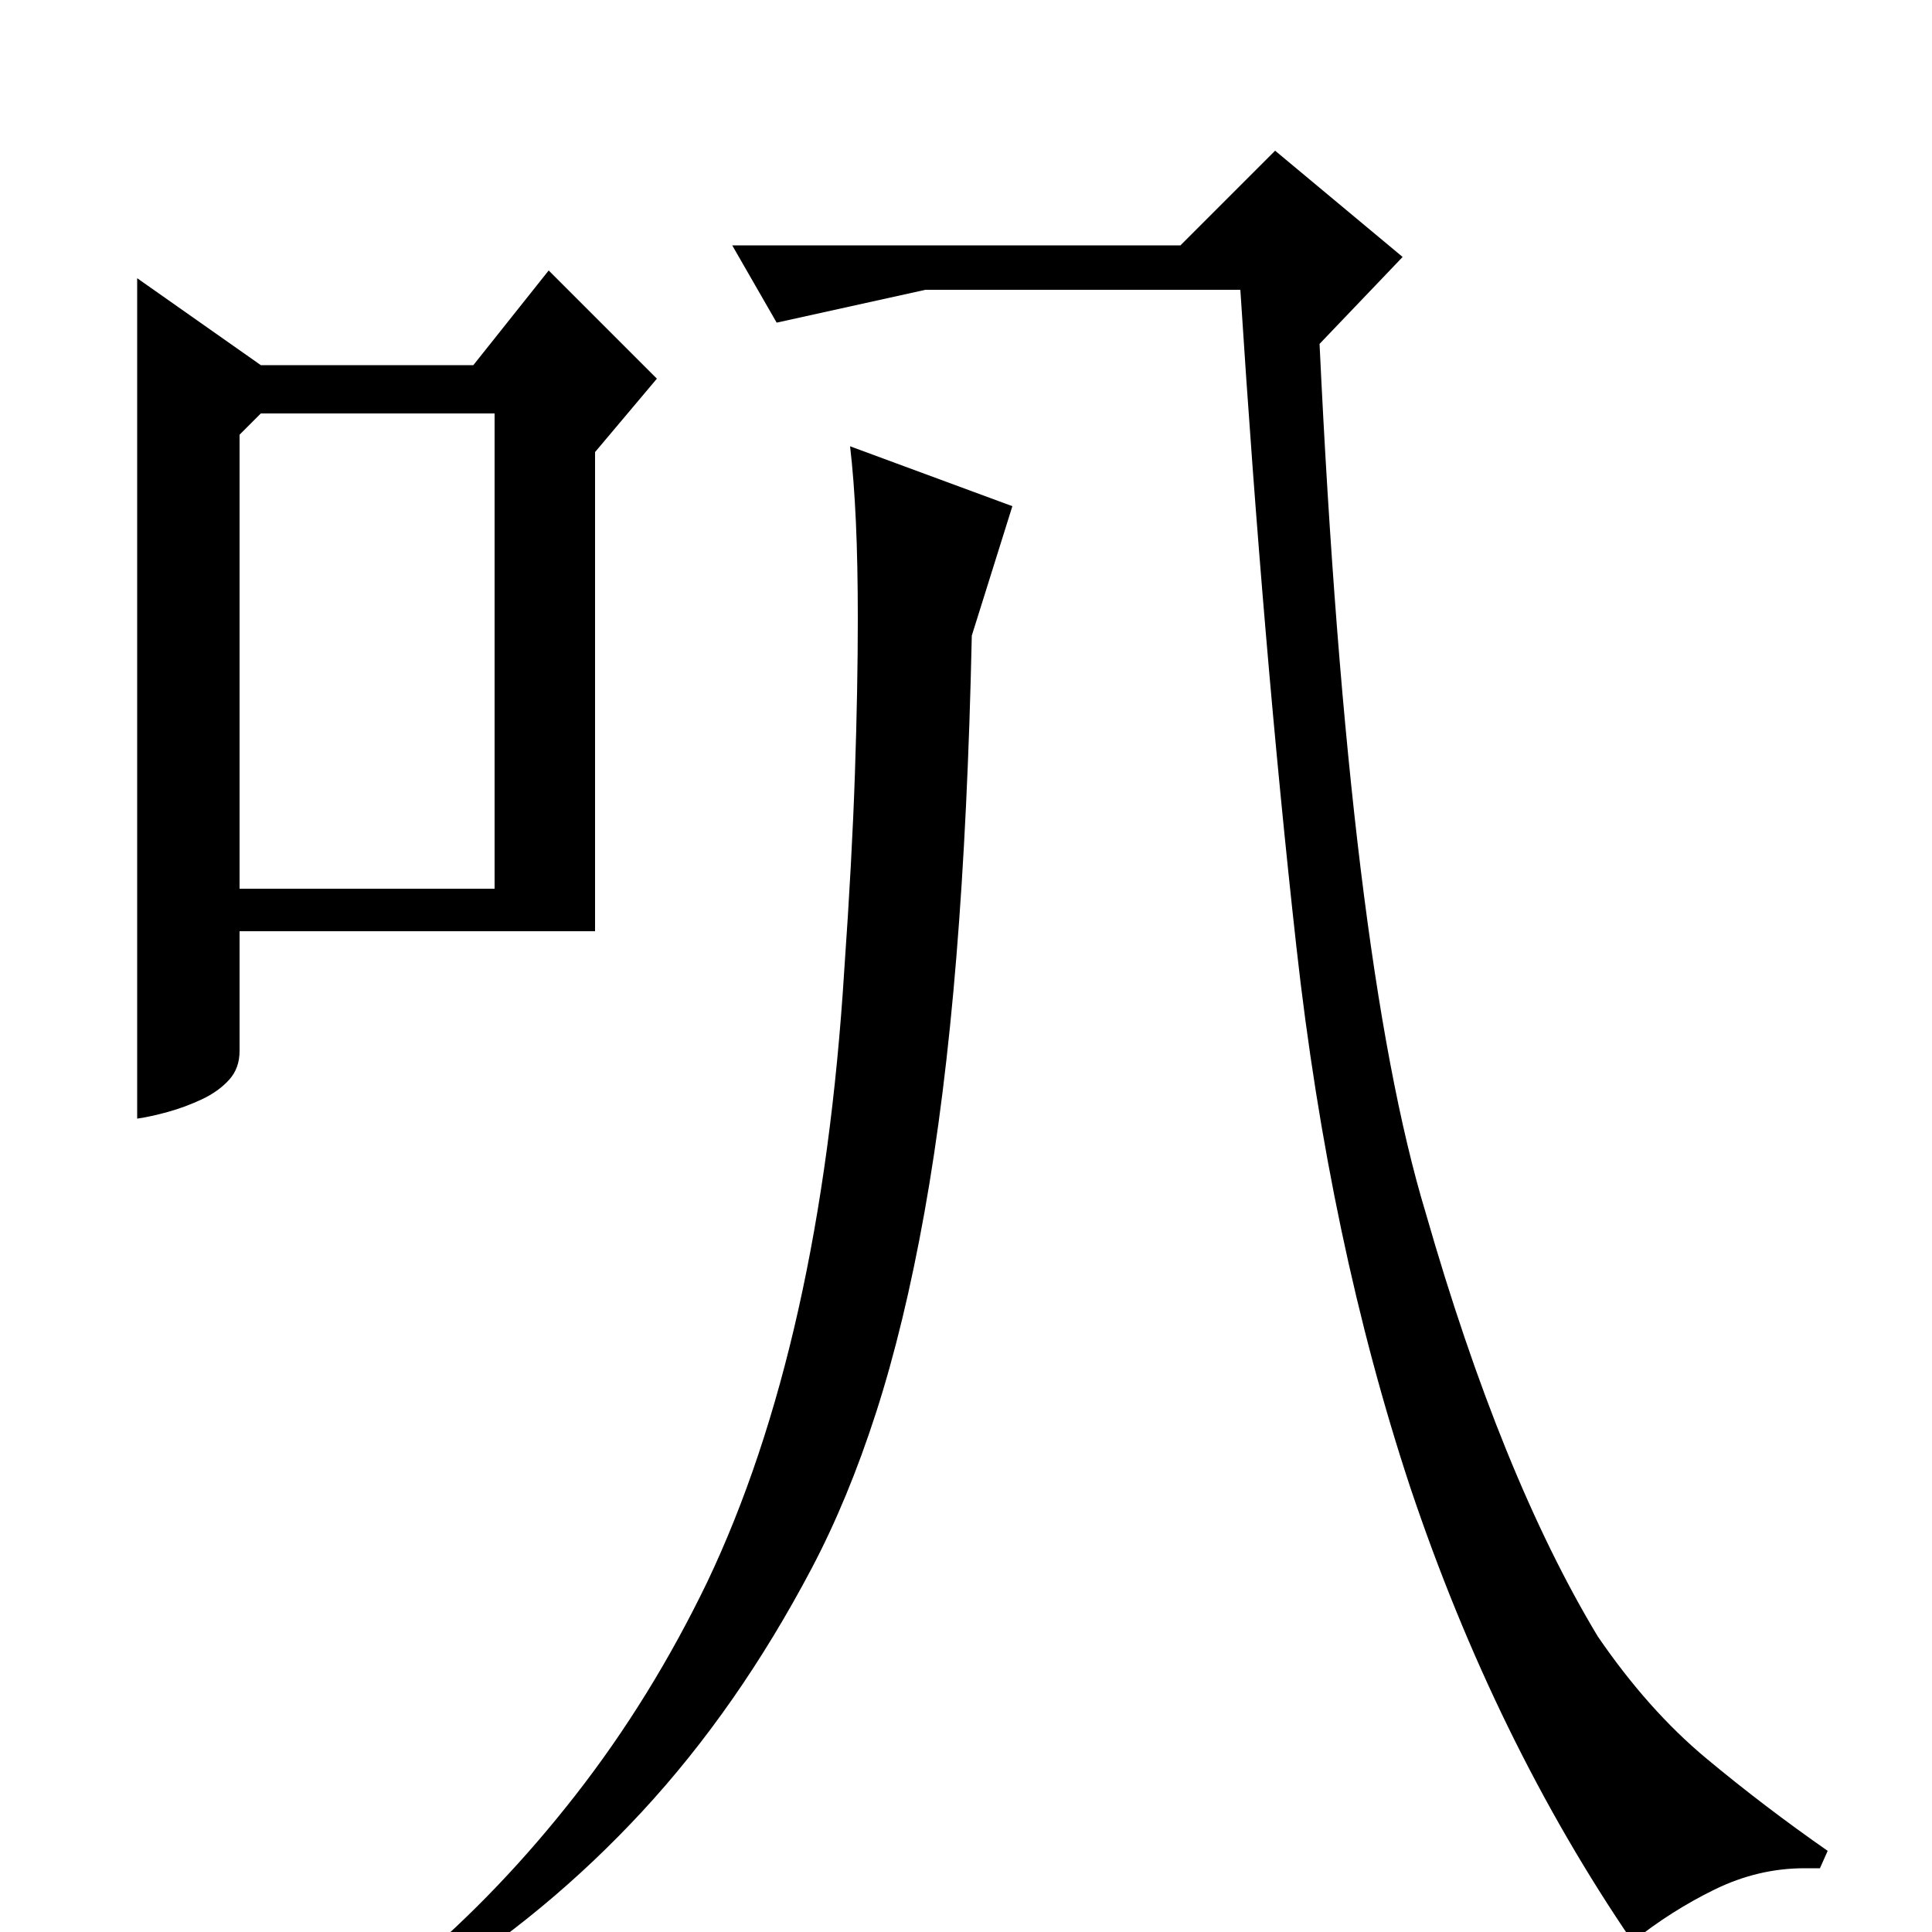 <?xml version="1.0" standalone="no"?>
<!DOCTYPE svg PUBLIC "-//W3C//DTD SVG 1.1//EN" "http://www.w3.org/Graphics/SVG/1.1/DTD/svg11.dtd" >
<svg xmlns="http://www.w3.org/2000/svg" xmlns:xlink="http://www.w3.org/1999/xlink" version="1.1" viewBox="0 -200 1000 1000">
  <g transform="matrix(1 0 0 -1 0 800)">
   <path fill="currentColor"
d="M135 811h110l39 49l56 -56l-32 -38v-248h-184v-62q0 -9 -5.5 -15t-14 -10t-17.5 -6.5t-16 -3.5v435zM124 775v-235h132v246h-121zM730 230q-42 127 -59 280t-29 340h-163l-77 -17l-23 40h232l49 49l66 -55l-43 -45q15 -318 55 -450q39 -136 89 -219q26 -38 56 -63t63 -48
l-4 -9h-8q-24 0 -46.5 -11t-42.5 -27q-71 104 -115 235zM524 738l-21 -67q-2 -93 -8 -166.5t-16.5 -132t-25 -103.5t-33.5 -81q-38 -72 -87.5 -125.5t-110.5 -91.5l-8 12q45 38 84 88t68 110q59 124 71 317q4 57 5.5 101.5t1.5 80.5q0 28 -1 50t-3 39z" />
  </g>

</svg>
